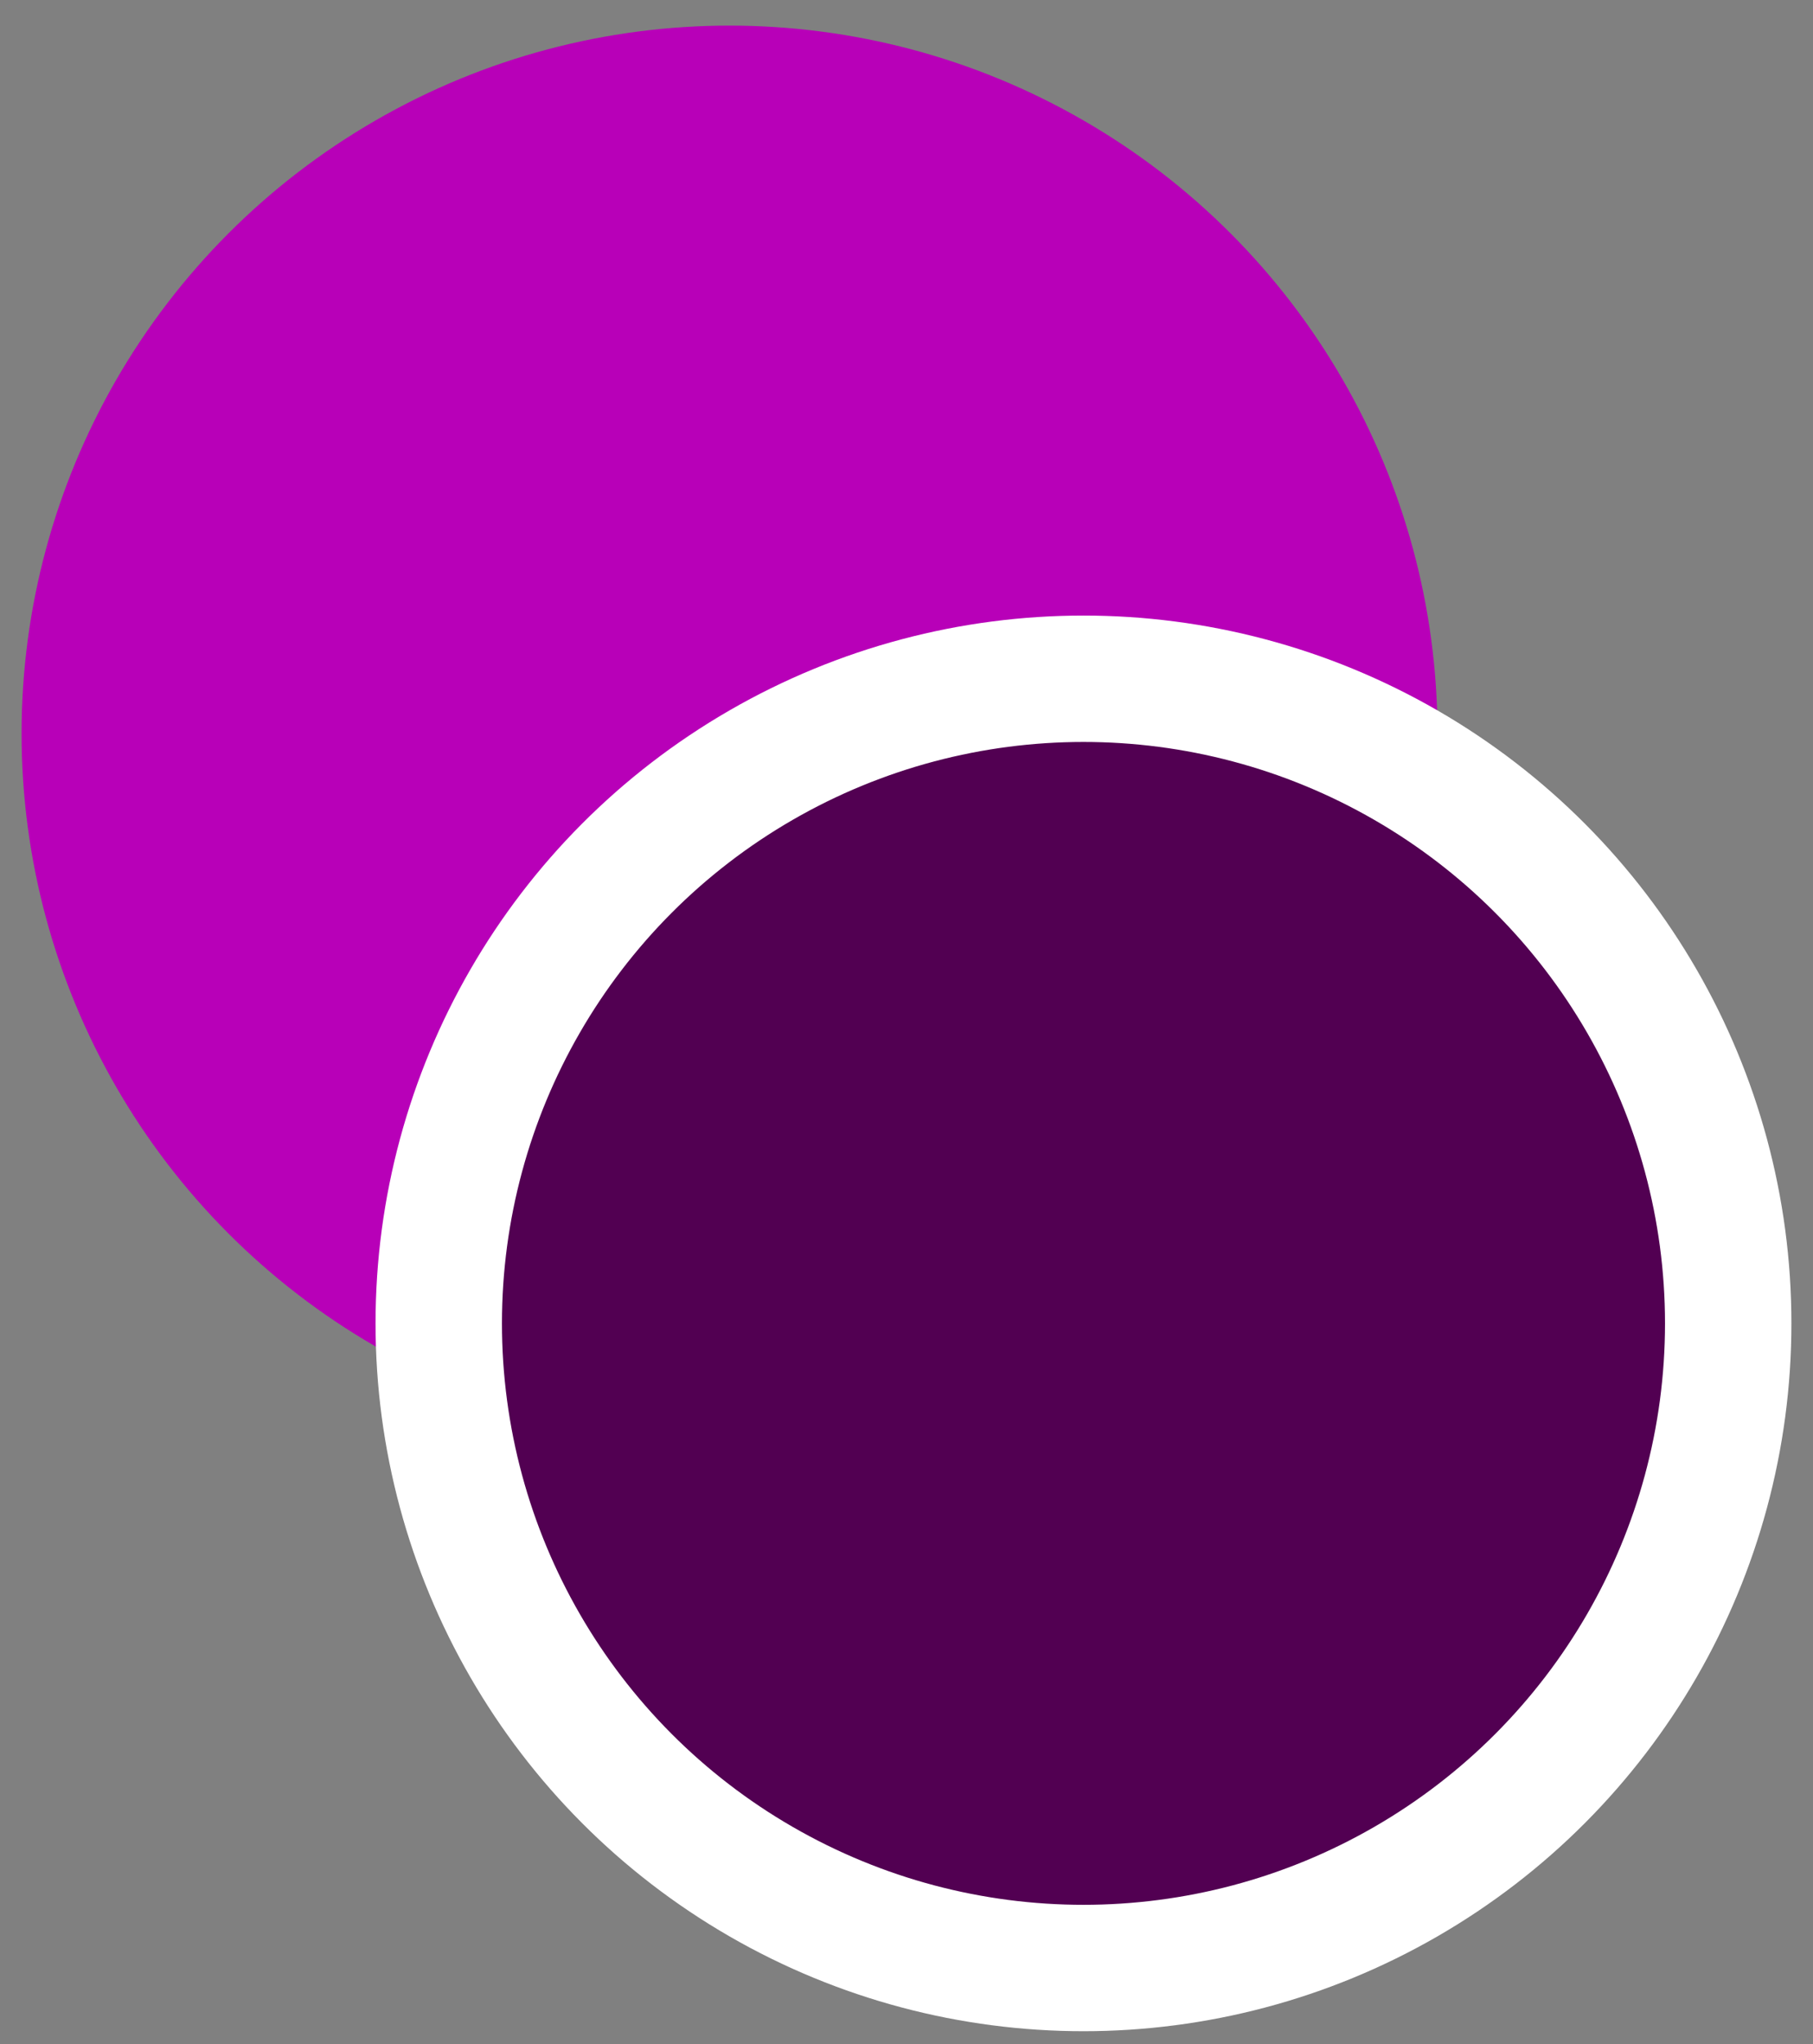 <svg width="47" height="53" viewBox="0 0 47 53" fill="none" xmlns="http://www.w3.org/2000/svg">
<rect x="0" y="0" width="47" height="53" fill="#808080" stroke="none"/>
<circle cx="18.912" cy="19.017" r="18.353" fill="#B800B8"/>
<circle cx="28.088" cy="34.313" r="16.714" fill="#520052" stroke="white" stroke-width="3.277"/>
</svg>
